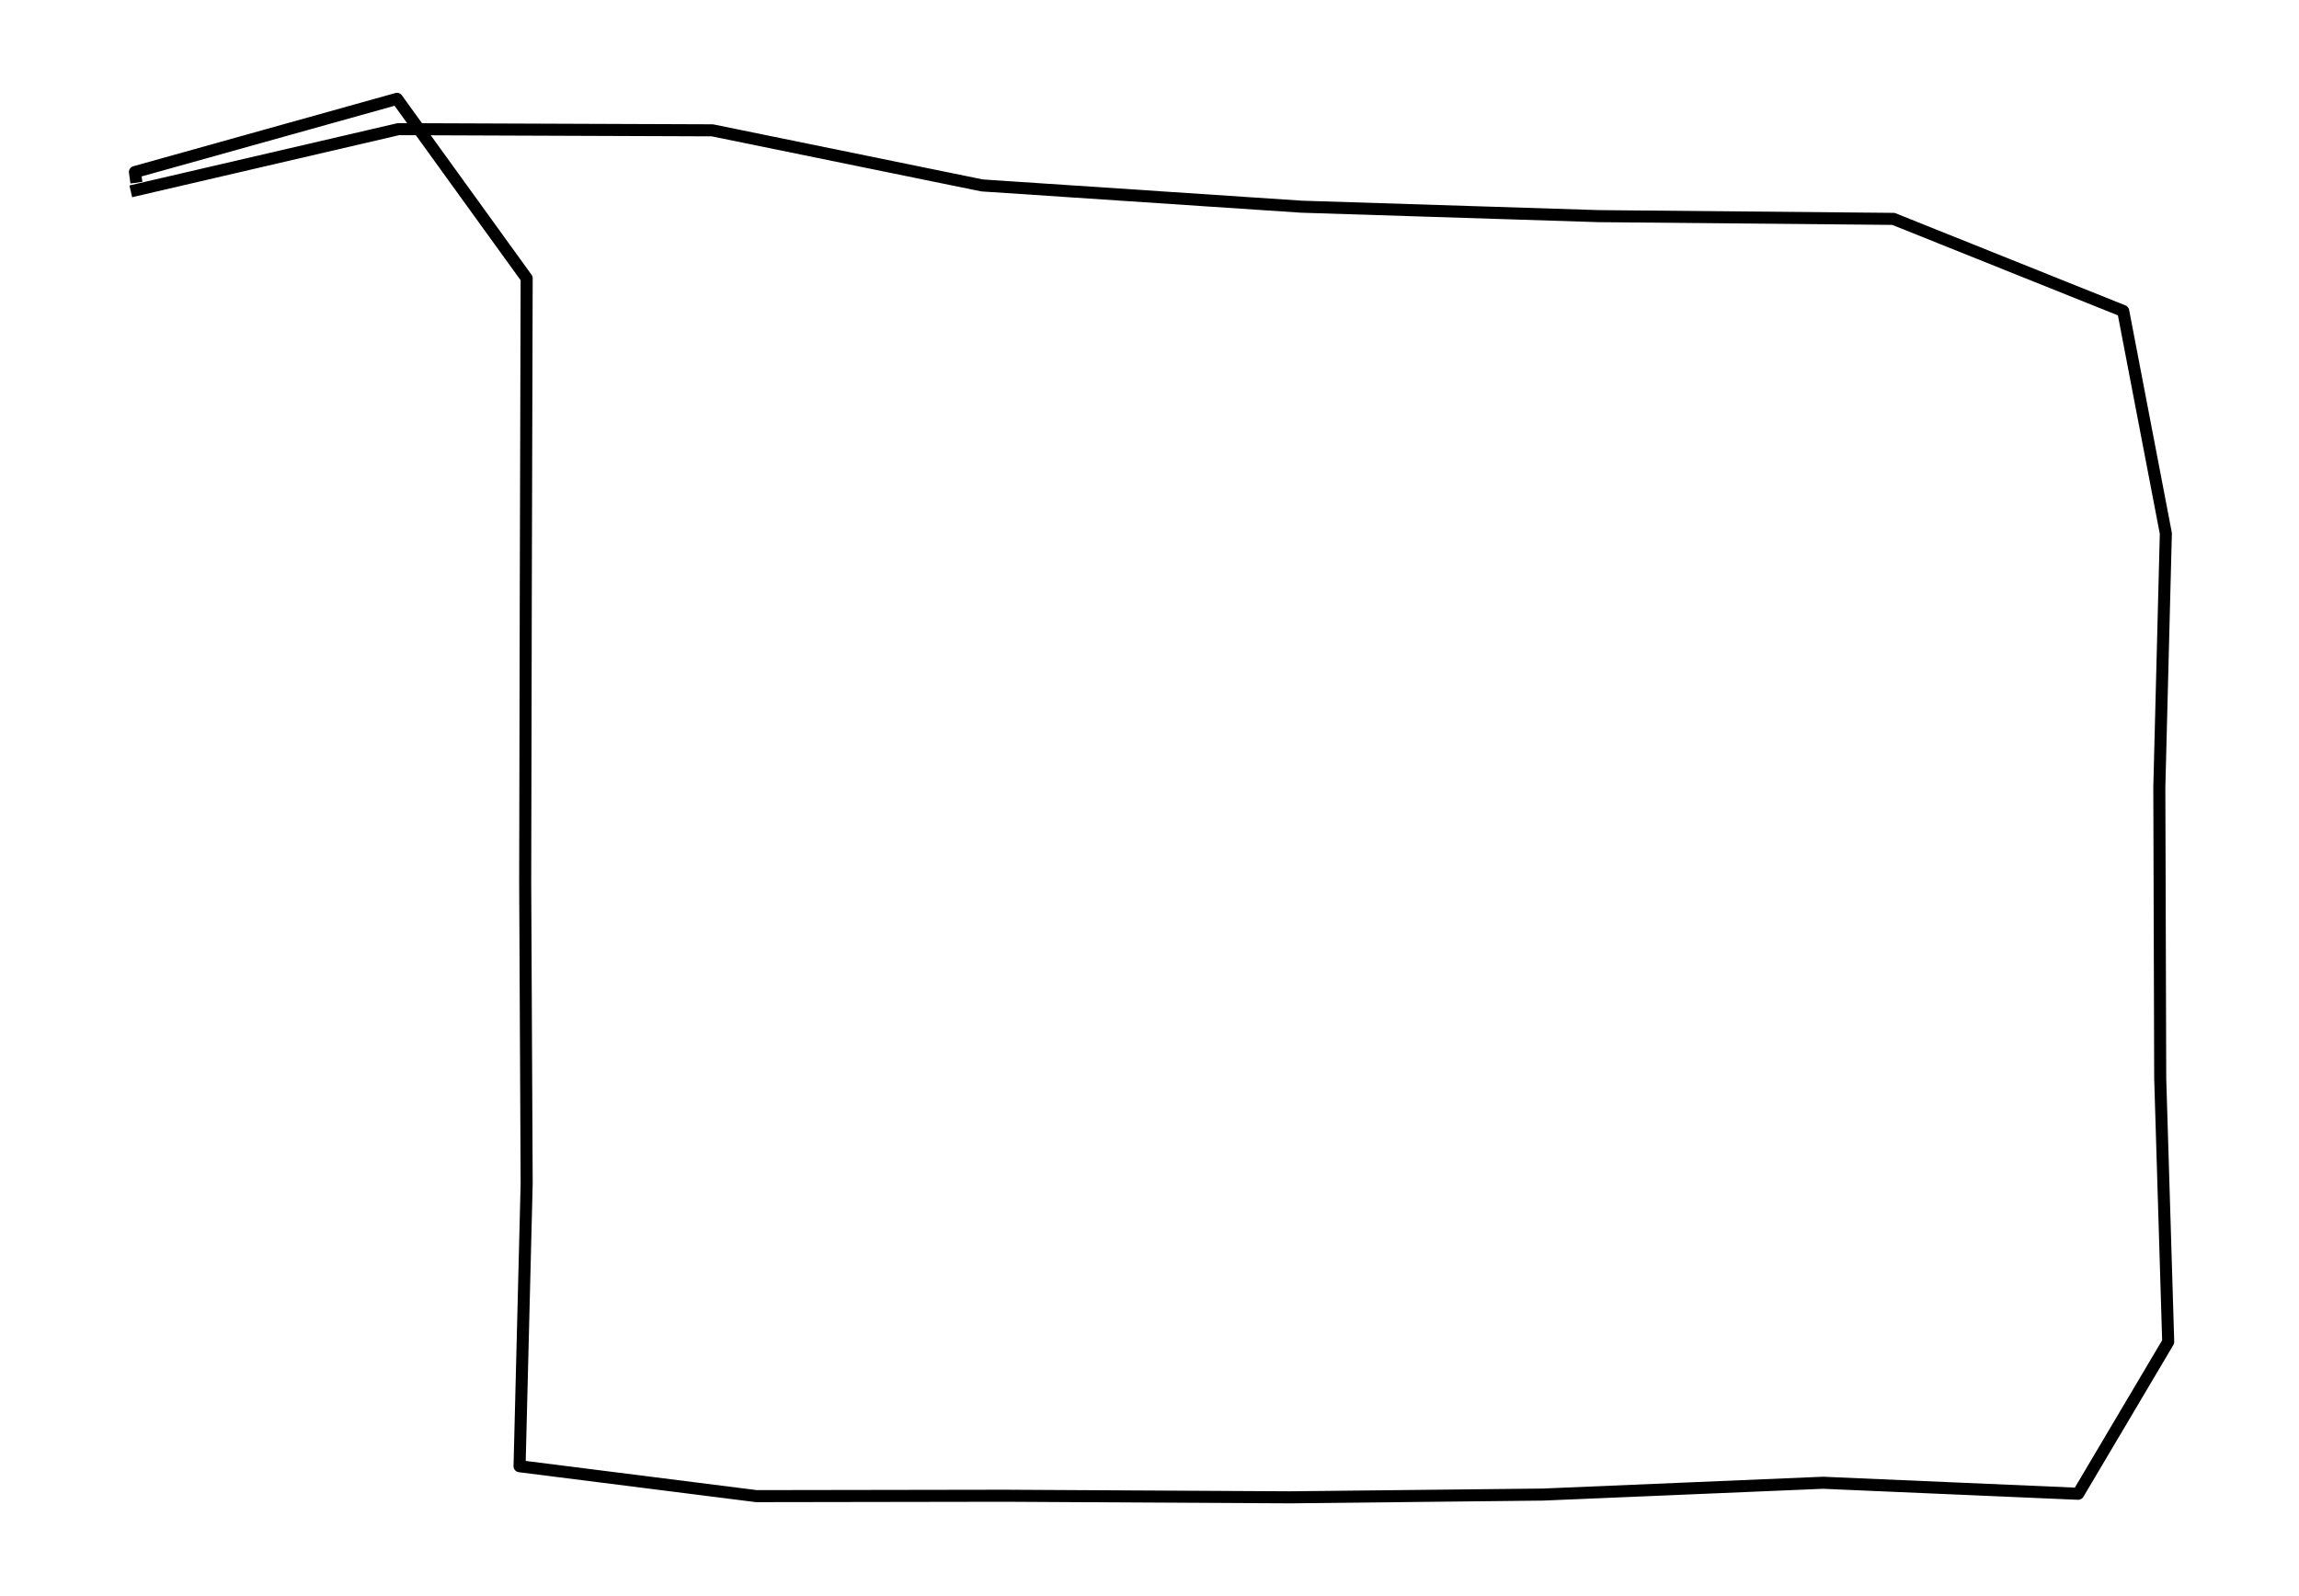 <?xml version="1.0" encoding="utf-8" standalone="no"?>
<!DOCTYPE svg PUBLIC "-//W3C//DTD SVG 1.1//EN"
  "http://www.w3.org/Graphics/SVG/1.1/DTD/svg11.dtd">
<svg height="397.513pt" version="1.1" viewBox="0 0 572.4 397.513" width="572.4pt" xmlns="http://www.w3.org/2000/svg" xmlns:xlink="http://www.w3.org/1999/xlink">
 <defs>
  <style type="text/css">*{stroke-linecap:butt;stroke-linejoin:round;}</style>
 </defs>
 <g id="figure_1">
  <g id="patch_1">
   <path d="M 0 397.513 
L 572.4 397.513 
L 572.4 0 
L 0 0 
z
" style="fill:none;"/>
  </g>
  <g id="axes_1">
   <g id="LineCollection_1">
    <path clip-path="url(#pb70ff558a4)" d="M 32.564 47.65 
L 99.207 32.162 
L 177.351 32.456 
L 244.511 46.18 
L 323.982 51.473 
L 397.998 53.826 
L 471.423 54.512 
L 528.631 77.45 
L 539.247 132.834 
L 537.625 196.061 
L 537.846 268.6 
L 539.836 334.179 
L 517.425 372.017 
L 453.878 369.272 
L 384.212 372.213 
L 321.181 372.899 
L 250.114 372.507 
L 188.336 372.605 
L 129.359 365.155 
L 131.128 294.772 
L 130.76 219.685 
L 130.907 148.518 
L 131.128 69.314 
L 98.839 24.614 
L 33.596 42.847 
L 33.964 45.494 
" style="fill:none;stroke:#000000;stroke-width:3;"/>
   </g>
  </g>
 </g>
 <defs>
  <clipPath id="pb70ff558a4">
   <rect height="383.113" width="558" x="7.2" y="7.2"/>
  </clipPath>
 </defs>
</svg>
